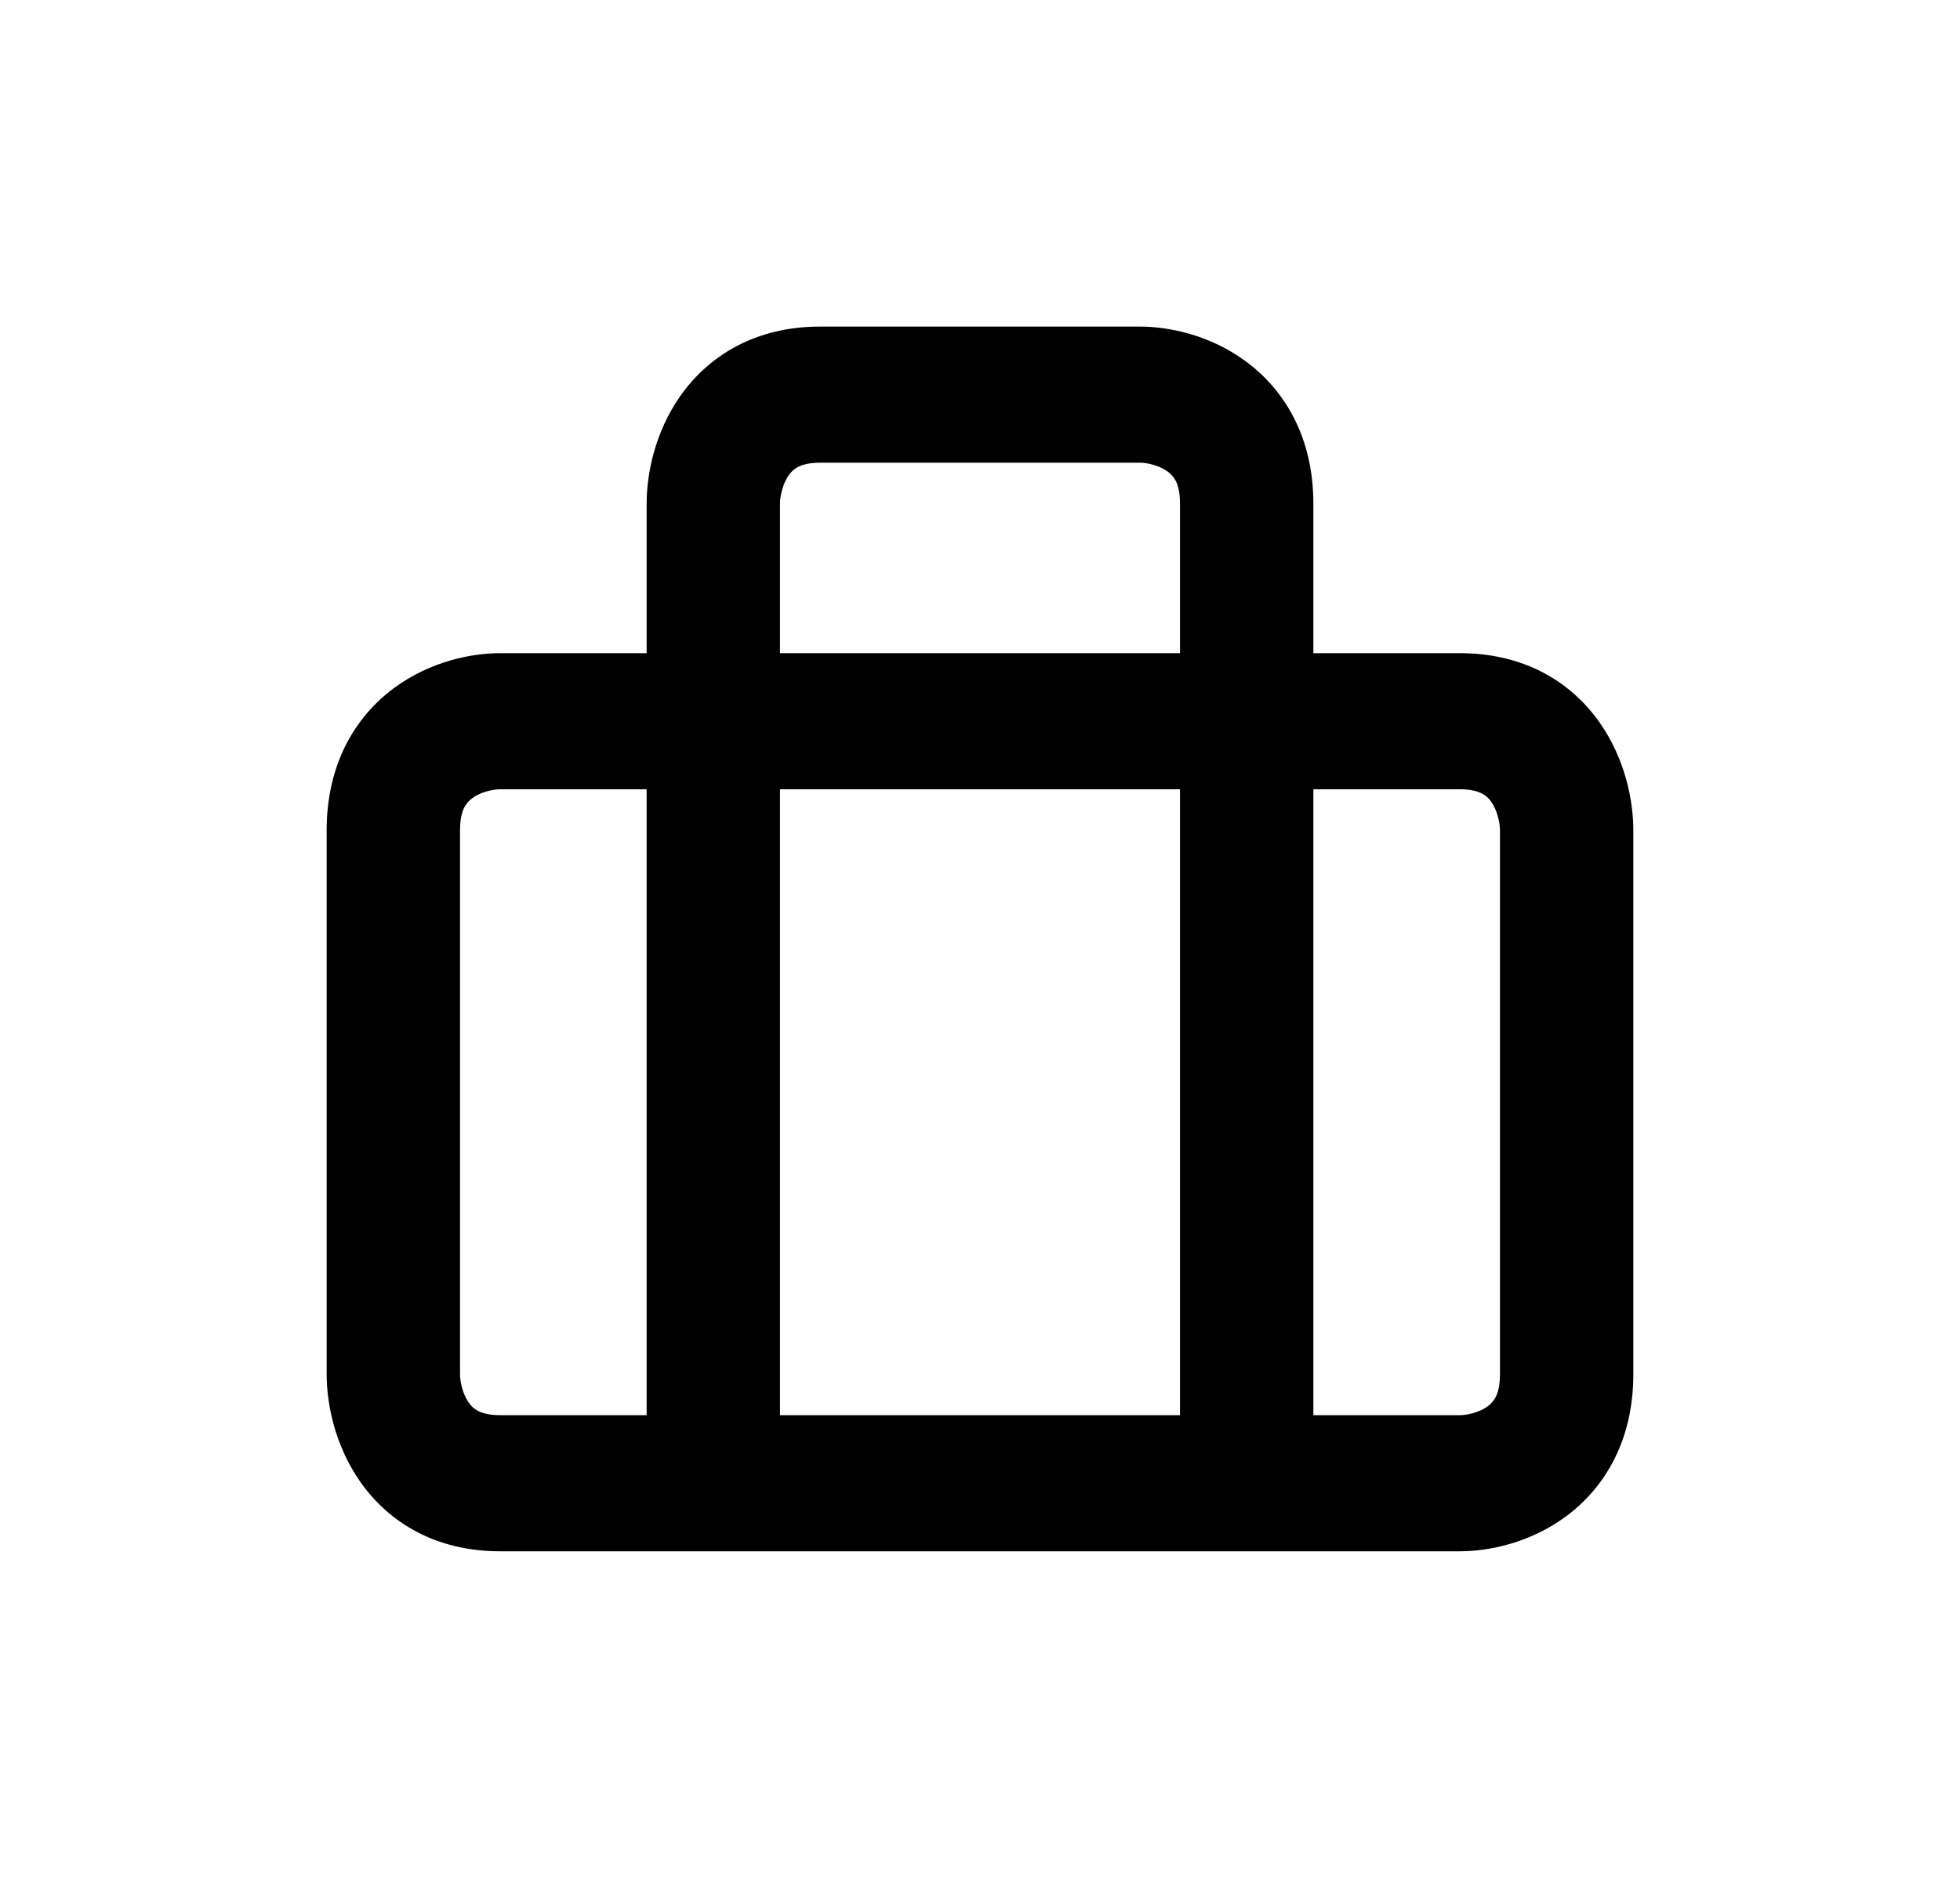 <svg width="24" height="23" viewBox="0 0 24 23" fill="none" xmlns="http://www.w3.org/2000/svg">
<path d="M9.658 5.82C9.69 5.776 9.725 5.743 9.77 5.72C9.814 5.697 9.896 5.667 10.041 5.667H13.959C14.046 5.667 14.195 5.7 14.299 5.776C14.342 5.808 14.374 5.845 14.397 5.89C14.42 5.935 14.449 6.019 14.449 6.167V8H9.551V6.167C9.551 6.078 9.584 5.926 9.658 5.82ZM16.082 8V6.167C16.082 5.362 15.735 4.778 15.252 4.424C14.812 4.1 14.307 4 13.959 4H10.041C9.252 4 8.681 4.354 8.333 4.846C8.016 5.296 7.918 5.811 7.918 6.167V8H6.122C5.774 8 5.27 8.1 4.829 8.424C4.347 8.778 4 9.362 4 10.167V16.833C4 17.189 4.098 17.704 4.415 18.154C4.762 18.646 5.334 19 6.122 19H17.878C18.226 19 18.73 18.9 19.171 18.576C19.653 18.222 20 17.638 20 16.833V10.167C20 9.811 19.902 9.296 19.585 8.846C19.238 8.354 18.666 8 17.878 8H16.082ZM14.449 9.667V17.333H9.551V9.667H14.449ZM16.082 17.333V9.667H17.878C18.022 9.667 18.104 9.697 18.148 9.72C18.193 9.743 18.229 9.776 18.26 9.82C18.334 9.926 18.367 10.078 18.367 10.167V16.833C18.367 16.981 18.338 17.065 18.315 17.11C18.292 17.155 18.26 17.192 18.217 17.224C18.113 17.3 17.965 17.333 17.878 17.333H16.082ZM7.918 17.333H6.122C5.978 17.333 5.896 17.303 5.852 17.28C5.807 17.257 5.771 17.224 5.74 17.18C5.665 17.074 5.633 16.922 5.633 16.833V10.167C5.633 10.019 5.662 9.935 5.685 9.89C5.708 9.845 5.74 9.808 5.783 9.776C5.887 9.7 6.035 9.667 6.122 9.667H7.918V17.333Z" fill="black"/>
</svg>
